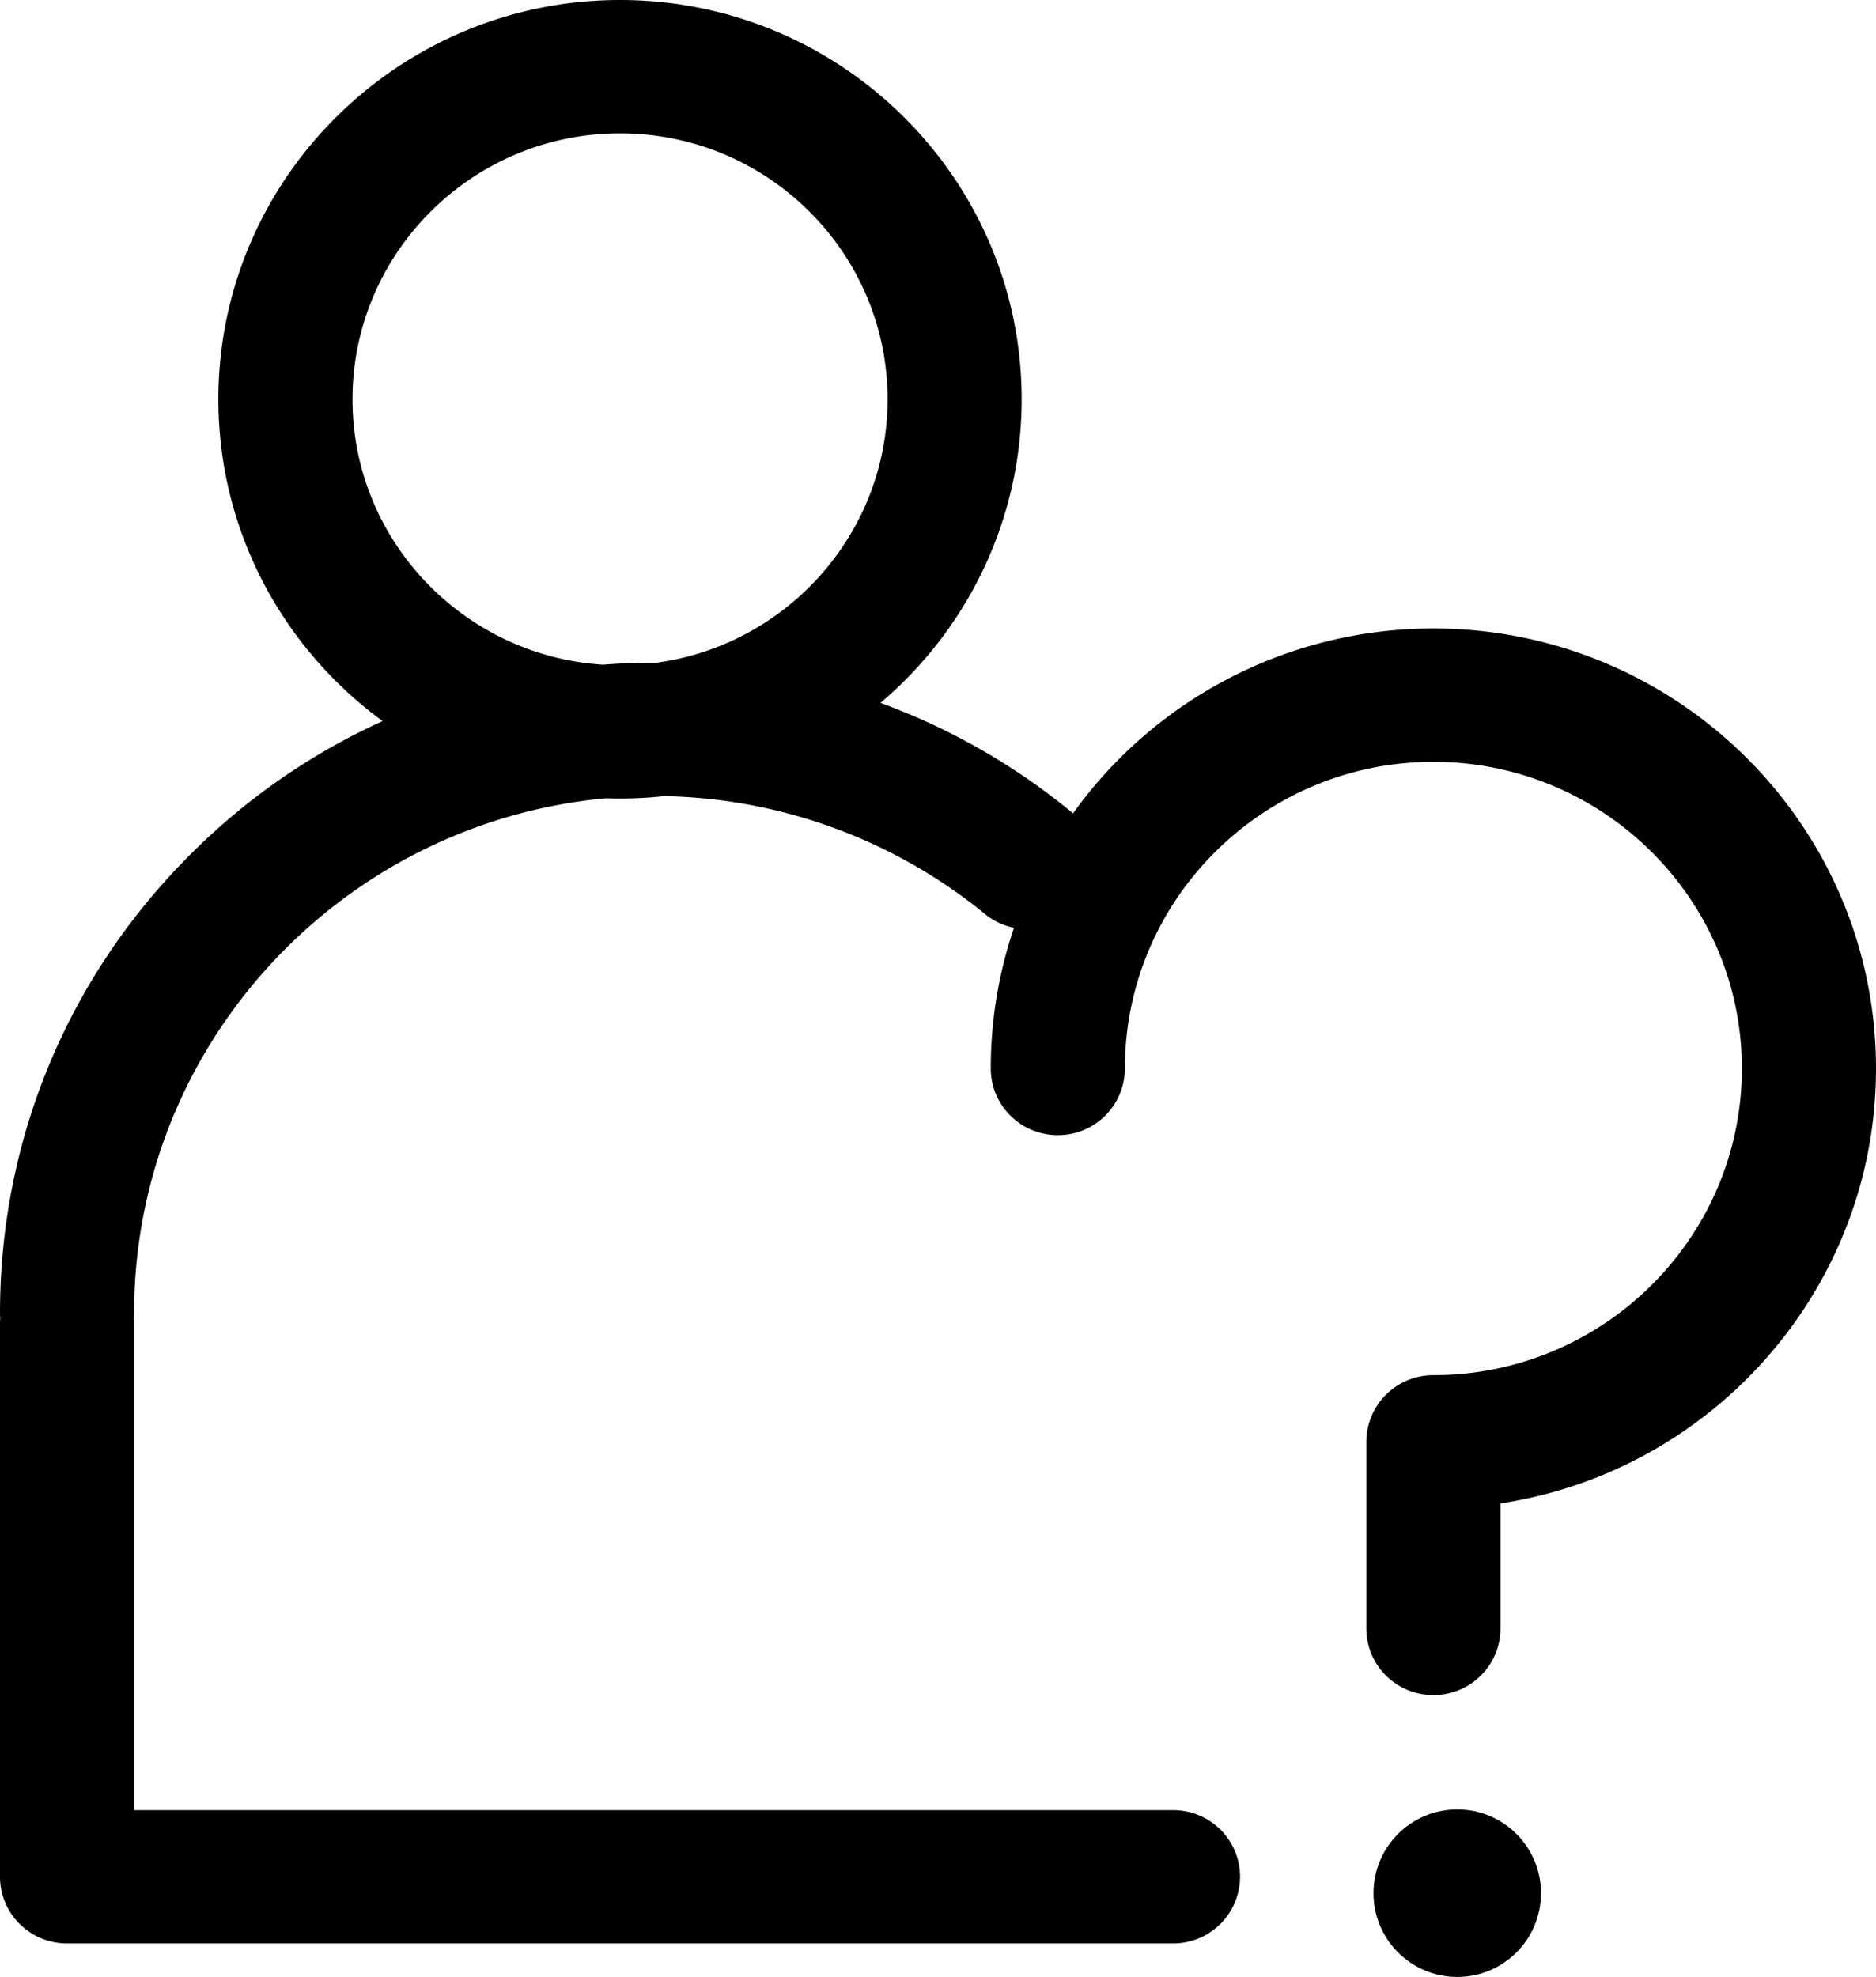 <svg xmlns="http://www.w3.org/2000/svg" width="56" height="59" viewBox="0 0 56 59">
    <g fill="#000" fill-rule="nonzero">
        <path d="M42.788 18.756a13.226 13.226 0 0 0-10.76 5.522c-.028-.025-.053-.05-.08-.073a19.554 19.554 0 0 0-5.665-3.228c2.578-2.187 4.214-5.438 4.214-9.062C30.497 5.345 25.12 0 18.508 0 11.898 0 6.519 5.346 6.519 11.916c0 3.937 1.932 7.432 4.902 9.604a19.523 19.523 0 0 0-5.7 3.942C2.03 29.128 0 34.002 0 39.186c0 .054.002.106.007.158a1.573 1.573 0 0 0-.007.157V56.01C0 57.109.895 58 2.002 58h33.013a1.996 1.996 0 0 0 2.002-1.99c0-1.1-.896-1.989-2.002-1.989H4.003v-14.52c0-.052-.002-.105-.006-.156.004-.053.006-.105.006-.158 0-8.026 6.198-14.64 14.086-15.363a11.996 11.996 0 0 0 1.732-.064 15.608 15.608 0 0 1 9.579 3.516c.26.214.559.35.868.414a13.016 13.016 0 0 0-.693 4.198c0 1.098.897 1.99 2.002 1.99a1.996 1.996 0 0 0 2.002-1.99c0-5.046 4.132-9.152 9.21-9.152 5.078 0 9.207 4.106 9.207 9.152 0 5.047-4.13 9.152-9.208 9.152a1.996 1.996 0 0 0-2.002 1.99v5.568c0 1.1.896 1.99 2.002 1.99 1.106 0 2.002-.89 2.002-1.99v-3.73C51.129 43.907 56 38.453 56 31.888c0-7.241-5.926-13.132-13.212-13.132zm-32.266-6.84c0-4.376 3.584-7.937 7.986-7.937 4.404 0 7.987 3.561 7.987 7.937 0 4.008-3.006 7.332-6.897 7.862l-.07-.001c-.511 0-1.02.02-1.526.06-4.168-.261-7.48-3.714-7.48-7.921z"/>
        <circle cx="43.5" cy="56.5" r="2.5"/>
    </g>
</svg>
